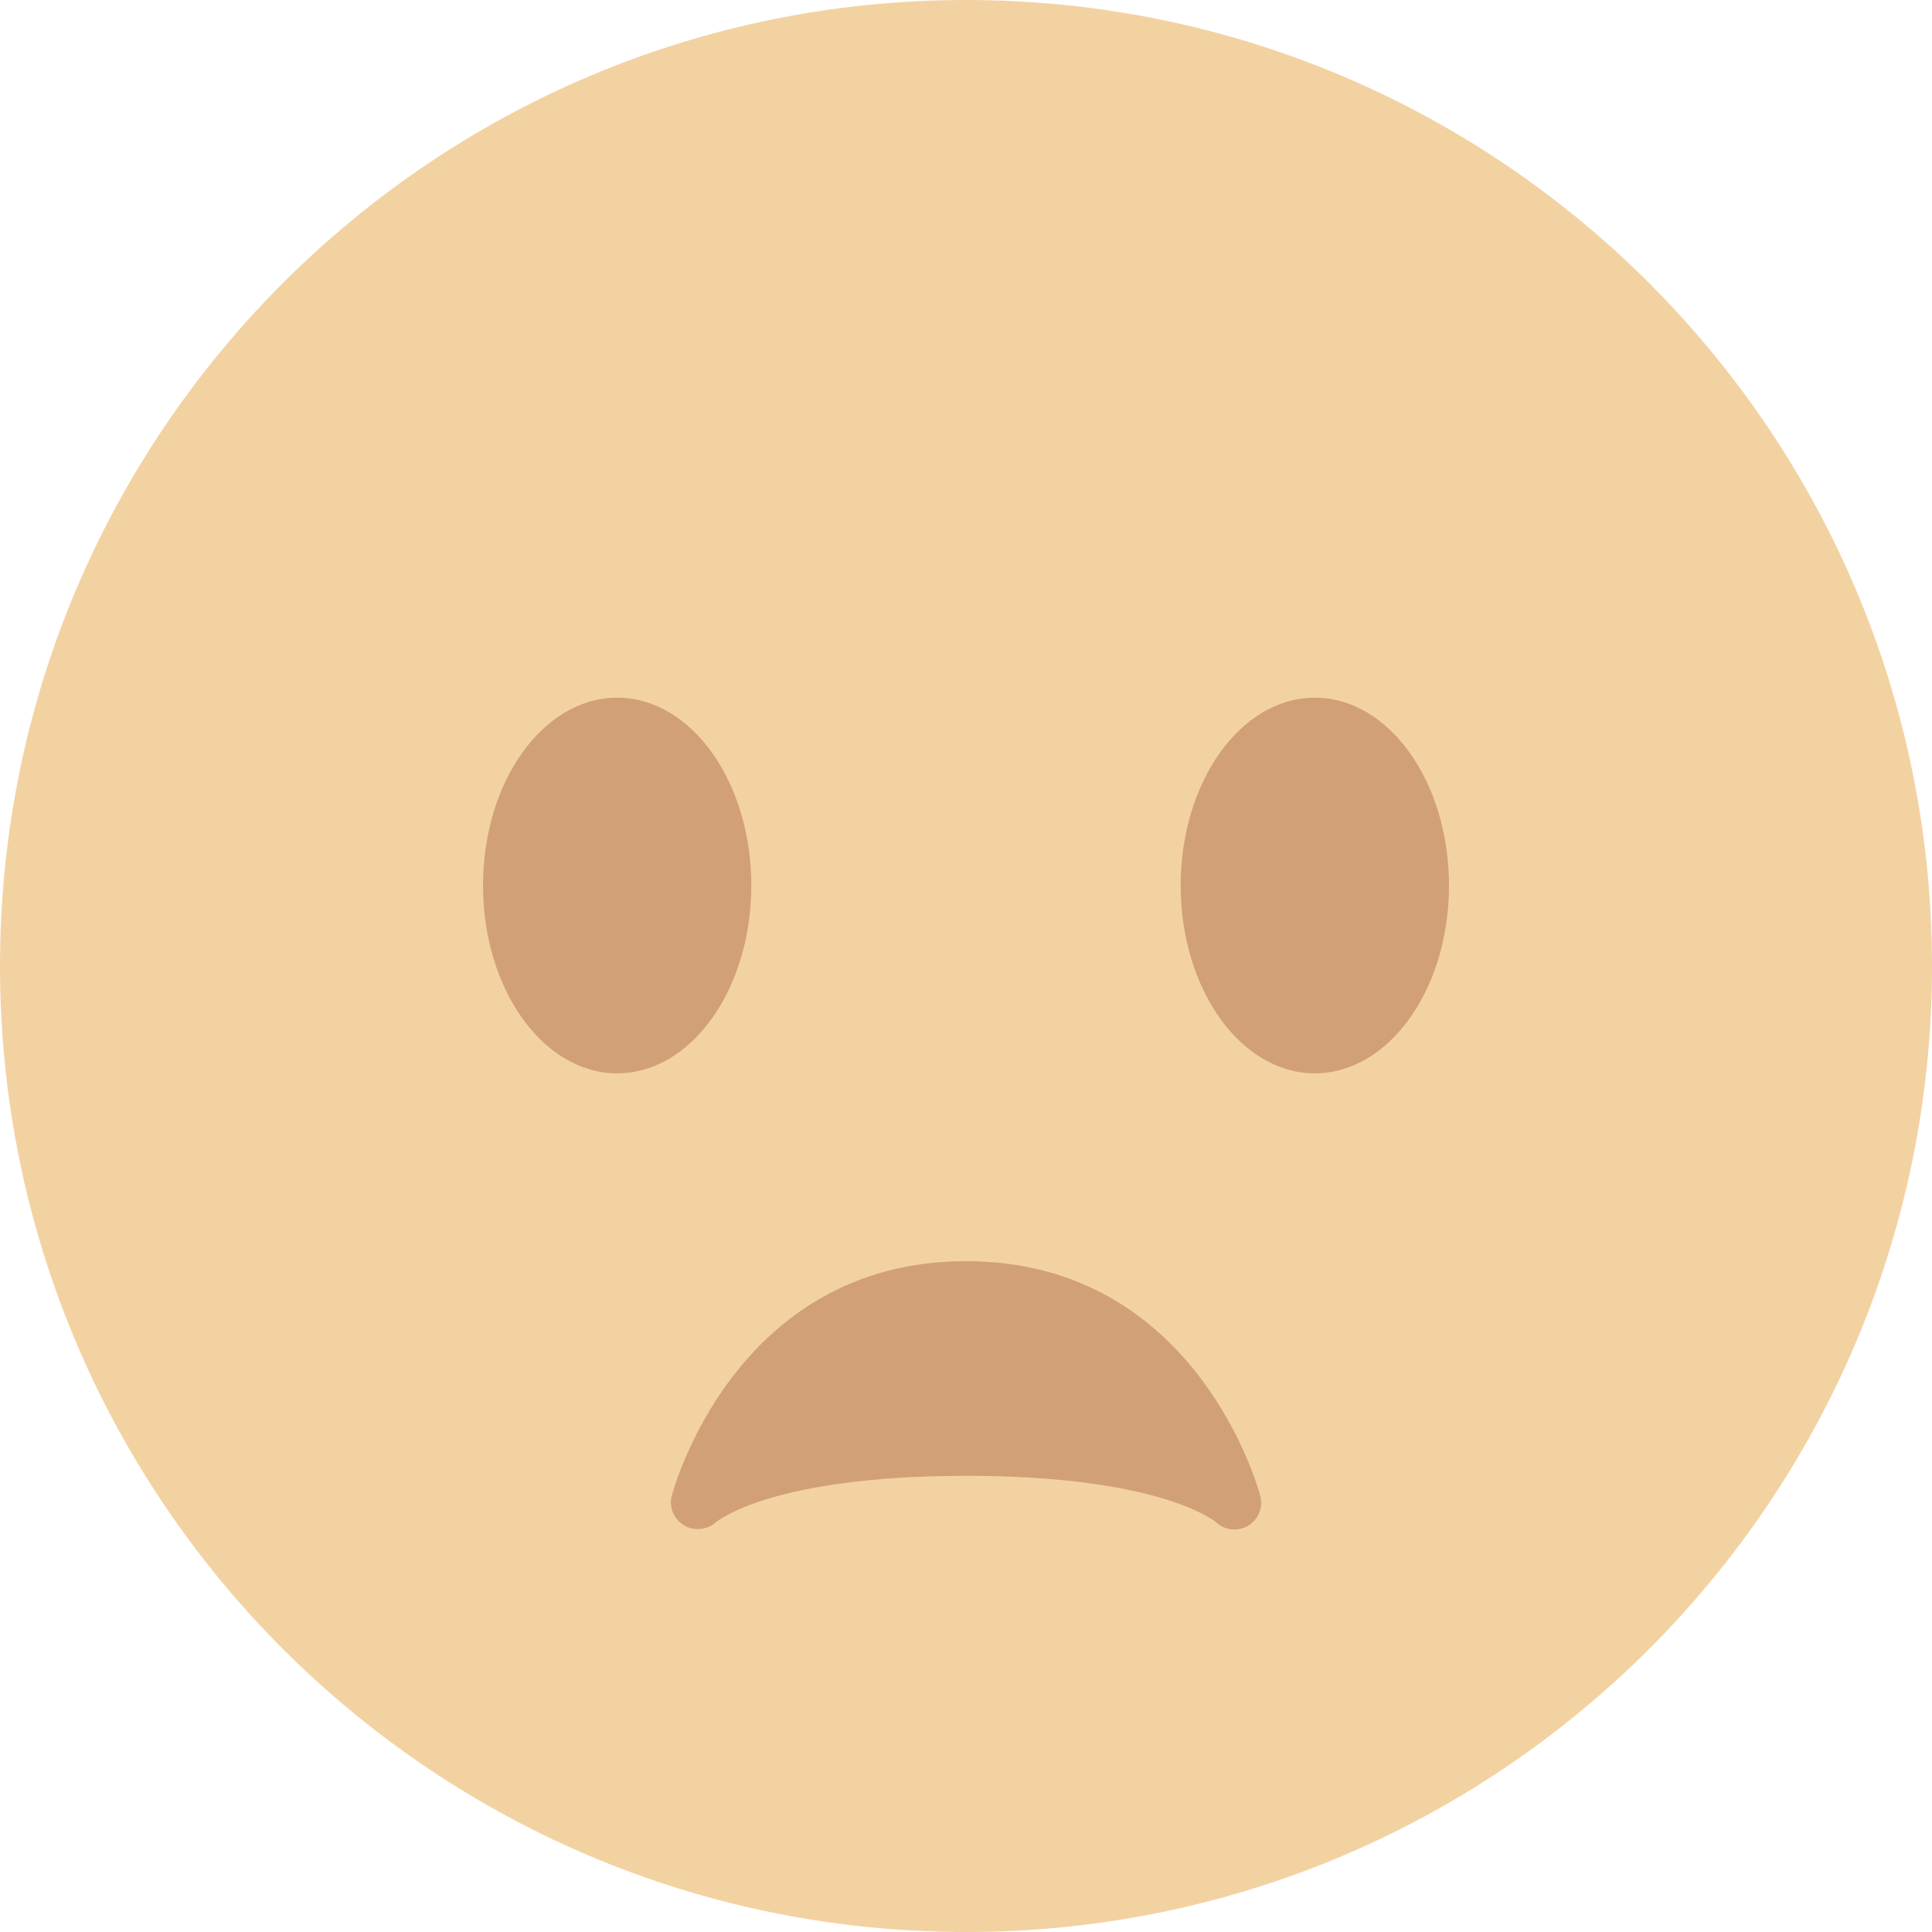 <svg xmlns="http://www.w3.org/2000/svg" viewBox="0 0 36 36"><path fill="#F3D2A2" d="M36 18c0 9.941-8.059 18-18 18-9.94 0-18-8.059-18-18C0 8.06 8.06 0 18 0c9.941 0 18 8.06 18 18"/><ellipse fill="#D2A077" cx="11.5" cy="16.5" rx="2.5" ry="3.5"/><ellipse fill="#D2A077" cx="24.5" cy="16.5" rx="2.5" ry="3.5"/><path fill="#D2A077" d="M23.485 27.879C23.474 27.835 22.34 23.5 18 23.5s-5.474 4.335-5.485 4.379c-.053.213.044.431.232.544.188.112.433.086.596-.06.009-.008 1.013-.863 4.657-.863 3.59 0 4.617.83 4.656.863.095.09.219.137.344.137.084 0 .169-.021.246-.064.196-.112.294-.339.239-.557z"/></svg>
